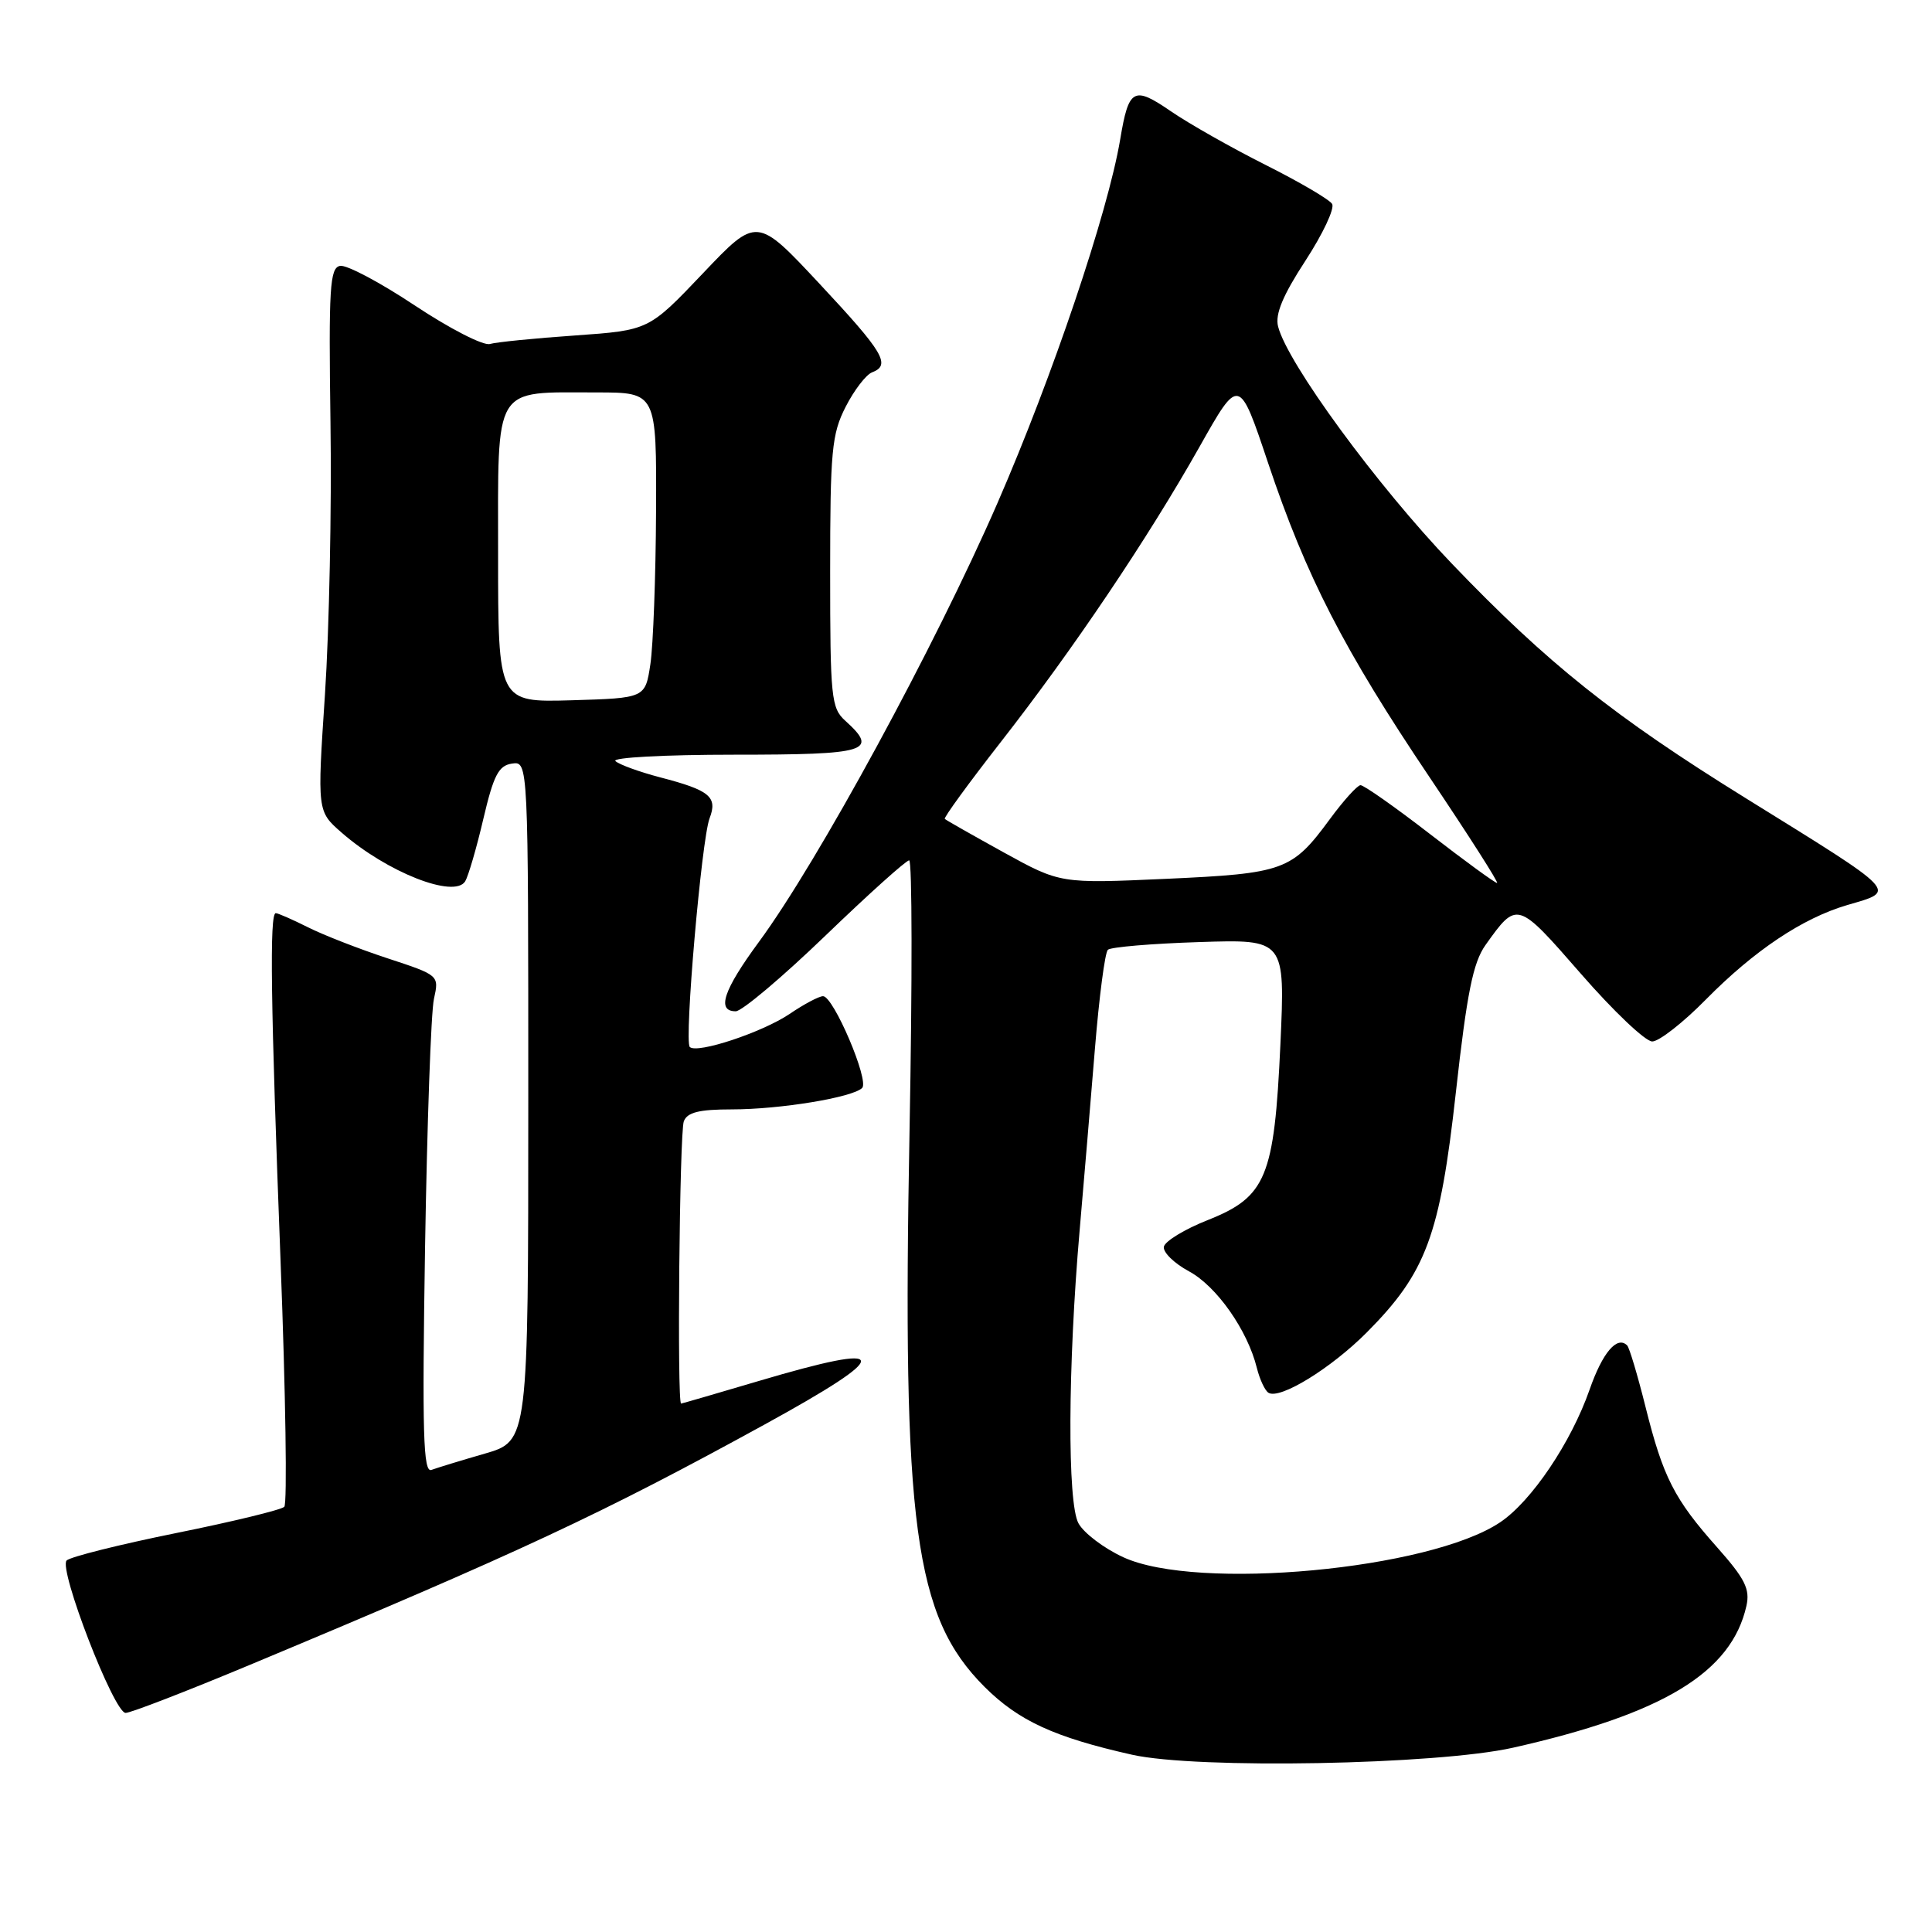 <?xml version="1.0" encoding="UTF-8" standalone="no"?>
<!DOCTYPE svg PUBLIC "-//W3C//DTD SVG 1.1//EN" "http://www.w3.org/Graphics/SVG/1.1/DTD/svg11.dtd" >
<svg xmlns="http://www.w3.org/2000/svg" xmlns:xlink="http://www.w3.org/1999/xlink" version="1.1" viewBox="0 0 256 256">
 <g >
 <path fill="currentColor"
d=" M 200.48 231.58 C 220.41 227.09 229.43 221.61 231.41 212.79 C 231.91 210.56 231.22 209.19 227.53 205.03 C 221.84 198.63 220.37 195.75 218.03 186.38 C 216.99 182.22 215.90 178.57 215.61 178.28 C 214.28 176.94 212.34 179.22 210.63 184.13 C 208.19 191.12 202.93 198.93 198.78 201.71 C 189.43 207.99 158.59 210.85 148.84 206.34 C 146.27 205.16 143.60 203.13 142.90 201.84 C 141.42 199.12 141.49 181.05 143.06 163.00 C 143.61 156.68 144.52 145.88 145.08 139.00 C 145.64 132.13 146.41 126.21 146.80 125.85 C 147.18 125.49 152.63 125.03 158.90 124.83 C 170.29 124.46 170.29 124.46 169.66 138.38 C 168.85 156.02 167.79 158.59 160.00 161.68 C 156.97 162.88 154.38 164.46 154.22 165.19 C 154.07 165.92 155.57 167.39 157.55 168.46 C 161.21 170.43 165.31 176.27 166.54 181.26 C 166.92 182.78 167.61 184.26 168.08 184.55 C 169.59 185.48 176.36 181.32 181.11 176.55 C 188.98 168.63 190.80 163.74 192.91 144.74 C 194.38 131.54 195.19 127.55 196.83 125.23 C 201.03 119.34 201.02 119.33 209.47 129.02 C 213.77 133.96 218.02 138.00 218.93 138.00 C 219.83 138.00 223.03 135.50 226.03 132.45 C 232.45 125.94 238.84 121.67 244.75 119.93 C 251.38 117.99 251.87 118.51 231.25 105.72 C 213.84 94.92 205.03 87.89 192.40 74.71 C 182.46 64.34 170.57 48.10 169.35 43.25 C 168.94 41.64 169.99 39.12 172.98 34.54 C 175.29 30.99 176.88 27.61 176.51 27.02 C 176.15 26.43 172.17 24.10 167.67 21.84 C 163.18 19.58 157.54 16.39 155.14 14.74 C 150.20 11.35 149.56 11.71 148.43 18.48 C 146.80 28.16 139.47 49.90 132.16 66.68 C 123.90 85.64 108.38 114.20 100.55 124.82 C 95.85 131.21 94.92 134.00 97.49 134.00 C 98.30 134.00 103.64 129.50 109.35 124.00 C 115.06 118.50 120.06 114.00 120.47 114.00 C 120.87 114.00 120.89 130.09 120.52 149.75 C 119.53 202.16 121.15 214.20 130.45 223.51 C 134.96 228.01 139.71 230.20 150.00 232.51 C 158.59 234.44 190.39 233.85 200.48 231.58 Z  M 33.14 220.59 C 68.76 205.72 79.65 200.64 101.25 188.79 C 118.59 179.28 118.38 177.70 100.50 183.00 C 95.00 184.63 90.39 185.97 90.25 185.98 C 89.70 186.02 90.04 150.05 90.61 148.58 C 91.06 147.39 92.64 147.00 96.97 147.00 C 103.35 147.00 112.98 145.42 114.24 144.16 C 115.21 143.19 110.44 132.00 109.06 132.00 C 108.52 132.00 106.53 133.06 104.63 134.35 C 101.02 136.79 92.34 139.67 91.40 138.73 C 90.64 137.97 92.96 111.24 94.02 108.44 C 95.11 105.59 94.07 104.72 87.50 103.01 C 84.75 102.29 82.07 101.32 81.55 100.85 C 81.02 100.38 88.02 100.00 97.30 100.00 C 115.01 100.00 116.48 99.55 112.00 95.50 C 110.14 93.82 110.00 92.42 110.00 75.81 C 110.00 59.76 110.21 57.51 112.05 53.91 C 113.17 51.71 114.75 49.65 115.55 49.34 C 118.09 48.37 117.10 46.71 108.59 37.60 C 100.28 28.70 100.28 28.70 93.13 36.23 C 85.97 43.76 85.97 43.76 76.23 44.45 C 70.88 44.82 65.78 45.33 64.91 45.58 C 64.03 45.83 59.56 43.53 54.97 40.48 C 50.38 37.43 45.92 35.06 45.06 35.23 C 43.70 35.49 43.54 38.09 43.79 56.01 C 43.96 67.28 43.62 83.47 43.06 92.00 C 42.03 107.50 42.03 107.50 45.26 110.32 C 51.28 115.58 60.21 119.09 61.64 116.78 C 62.05 116.10 63.14 112.39 64.04 108.53 C 65.40 102.73 66.06 101.44 67.84 101.18 C 70.00 100.86 70.00 100.86 70.00 145.90 C 70.00 190.94 70.00 190.94 64.25 192.61 C 61.09 193.52 57.90 194.50 57.17 194.77 C 56.08 195.19 55.93 189.98 56.32 165.39 C 56.59 148.95 57.11 134.09 57.50 132.36 C 58.19 129.23 58.19 129.23 51.35 126.98 C 47.58 125.74 42.83 123.89 40.79 122.86 C 38.75 121.84 36.84 121.00 36.54 121.00 C 35.70 121.00 35.86 132.82 37.18 167.22 C 37.85 184.67 38.07 199.26 37.67 199.66 C 37.27 200.06 30.82 201.63 23.33 203.14 C 15.83 204.66 9.31 206.29 8.83 206.77 C 7.72 207.88 15.09 226.94 16.64 226.97 C 17.26 226.99 24.69 224.12 33.14 220.59 Z  M 133.00 112.95 C 128.88 110.67 125.36 108.68 125.19 108.51 C 125.02 108.35 128.35 103.78 132.58 98.36 C 142.17 86.09 152.10 71.34 158.95 59.19 C 164.19 49.89 164.19 49.89 168.02 61.32 C 173.07 76.39 178.08 86.13 189.46 103.04 C 194.62 110.72 198.63 117.00 198.37 117.00 C 198.10 117.00 194.09 114.08 189.46 110.50 C 184.83 106.92 180.70 104.02 180.27 104.04 C 179.85 104.06 178.02 106.08 176.22 108.53 C 171.20 115.36 170.16 115.74 154.50 116.45 C 140.50 117.08 140.50 117.08 133.00 112.95 Z  M 66.00 73.51 C 66.00 50.72 65.22 52.00 79.07 52.00 C 87.00 52.00 87.00 52.00 86.93 67.75 C 86.89 76.41 86.55 85.53 86.18 88.00 C 85.50 92.50 85.50 92.50 75.75 92.79 C 66.00 93.07 66.00 93.07 66.00 73.51 Z "/>
</g>
</svg>